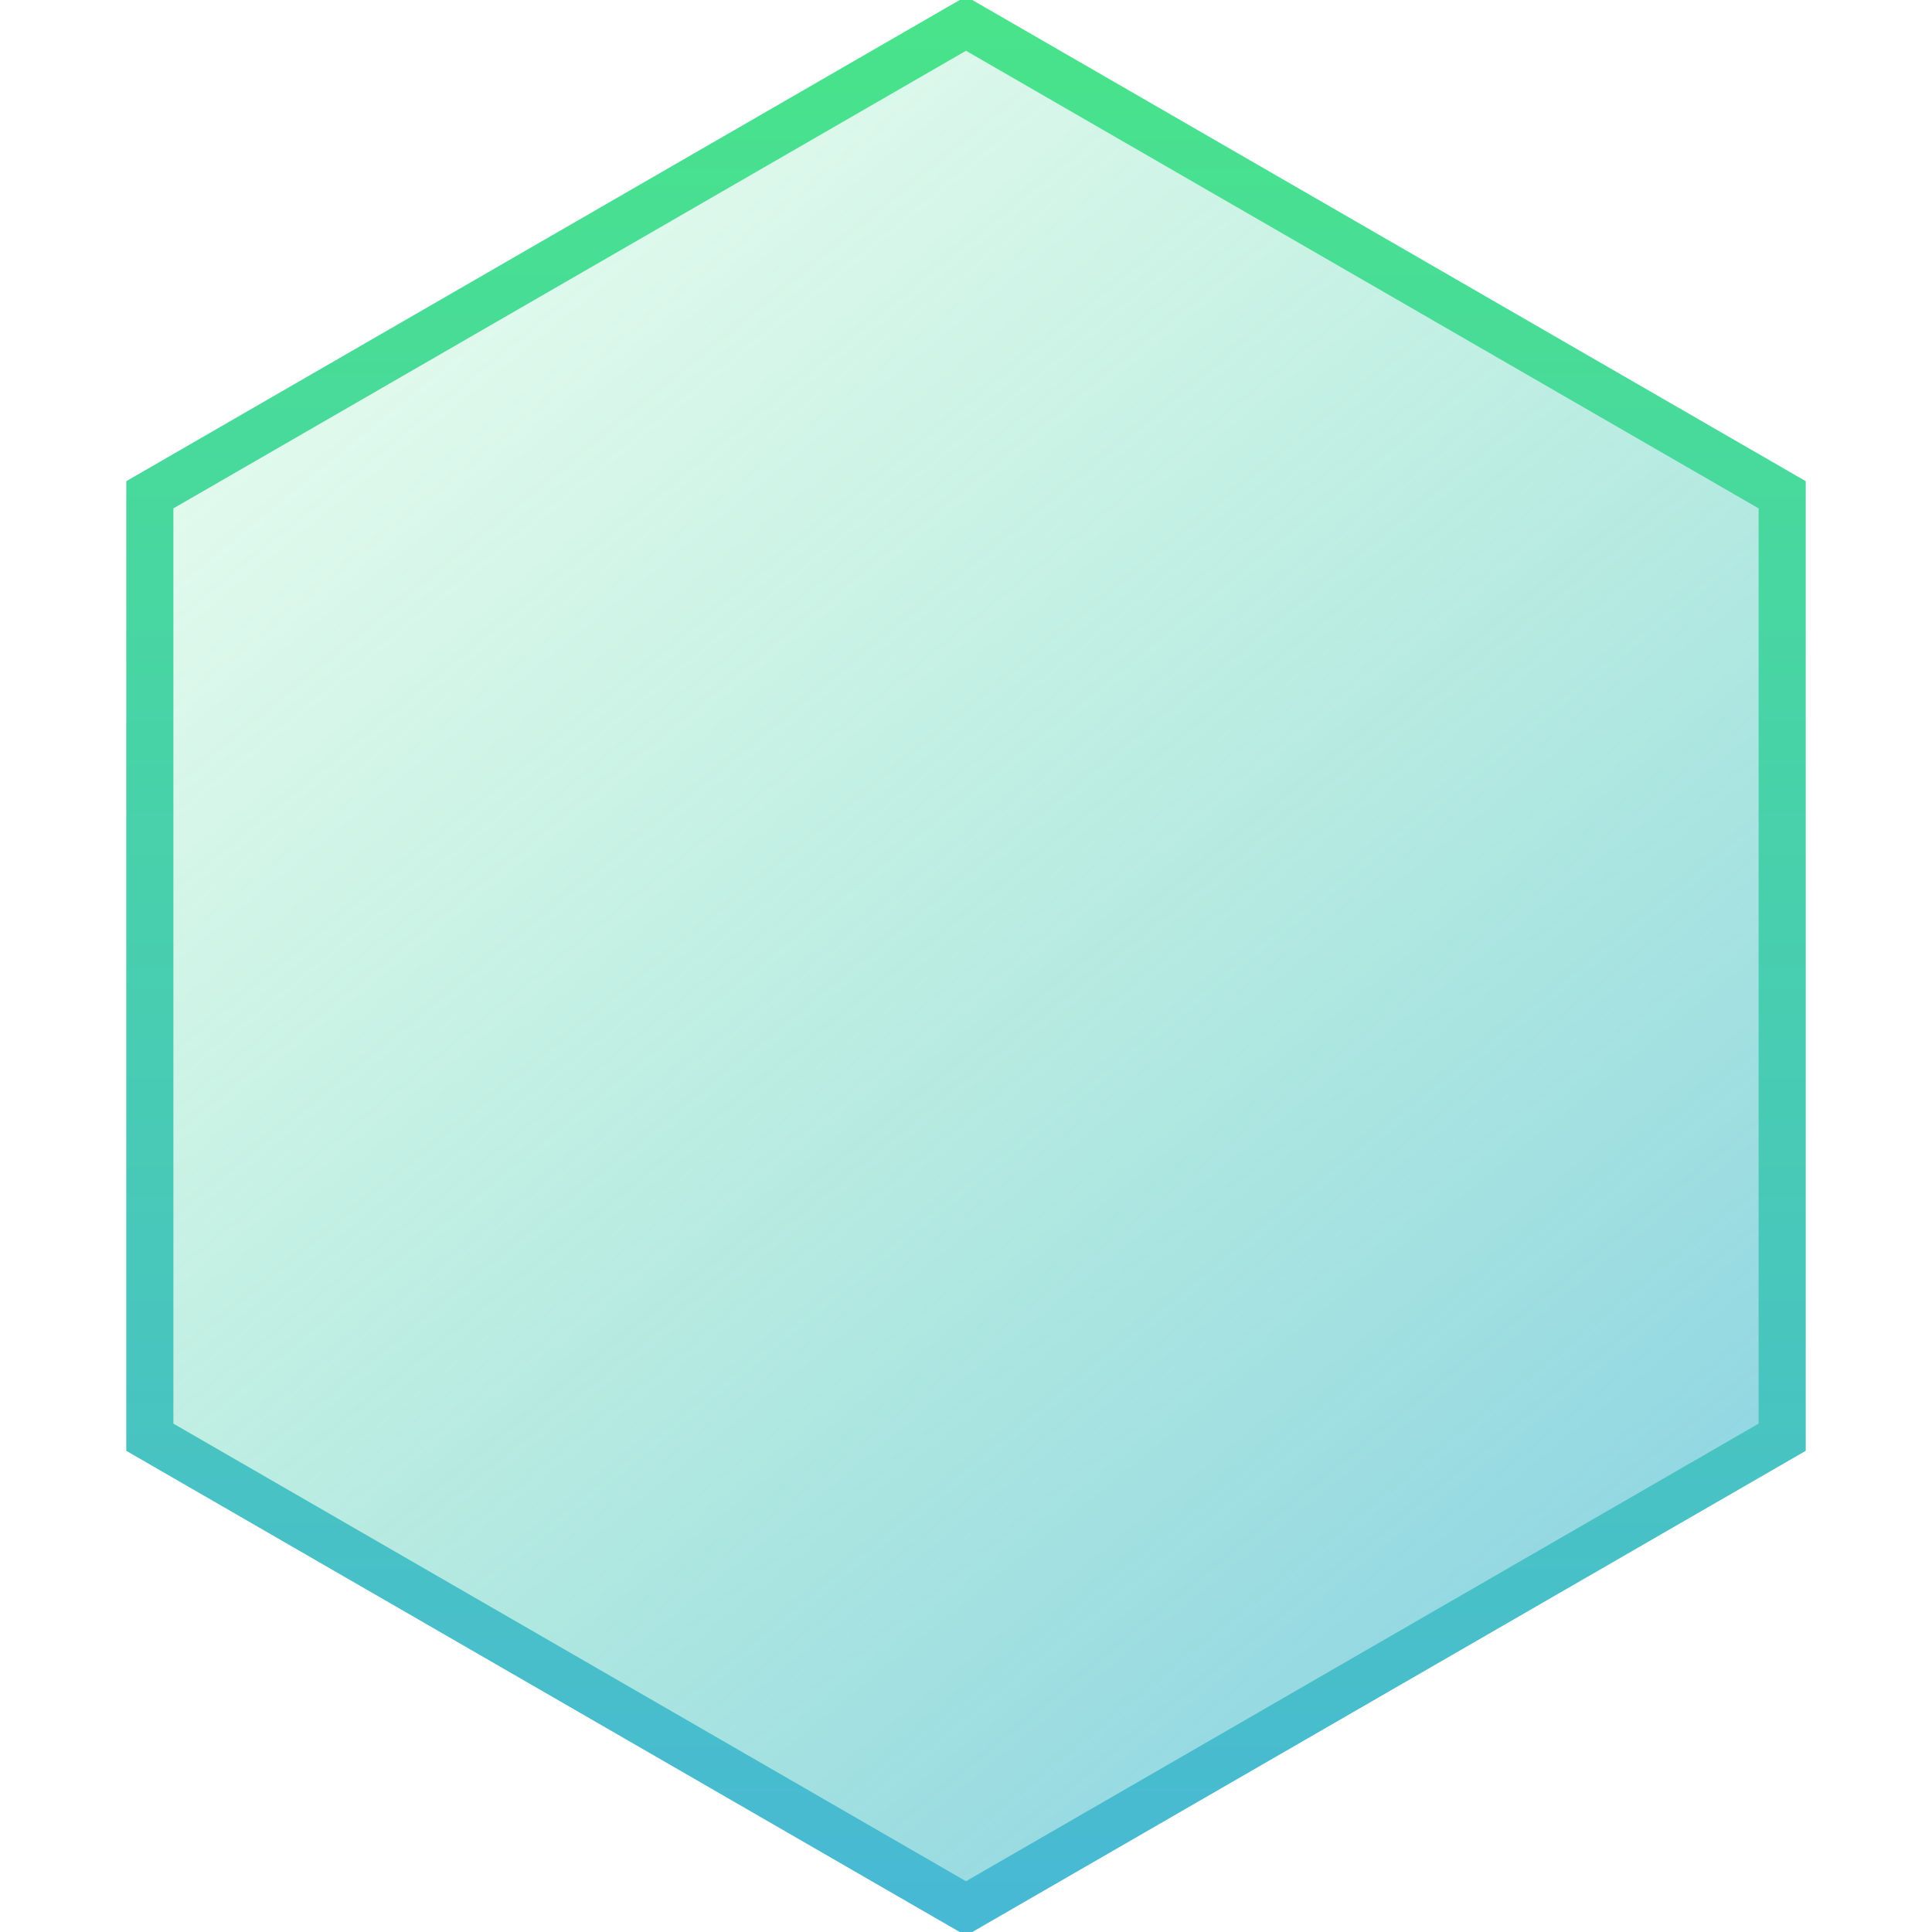 <?xml version="1.0" encoding="utf-8"?>
<svg width="164px" height="164px" viewBox="0 0 164 164" version="1.1" xmlns:xlink="http://www.w3.org/1999/xlink" xmlns="http://www.w3.org/2000/svg">
  <desc>Created with Lunacy</desc>
  <defs>
    <linearGradient x1="0.063" y1="0" x2="0.774" y2="1" id="gradient_1">
      <stop offset="0" stop-color="#48E38B" stop-opacity="0.122" />
      <stop offset="1" stop-color="#48B9D4" stop-opacity="0.898" />
    </linearGradient>
    <linearGradient x1="0.5" y1="0" x2="0.5" y2="1" id="gradient_2">
      <stop offset="0" stop-color="#48E38B" />
      <stop offset="1" stop-color="#48B9D4" />
    </linearGradient>
  </defs>
  <path d="M80 0L149.282 40L149.282 120L80 160L10.718 120L10.718 40L80 0Z" transform="translate(2 2)" id="Polygon-Copy-3" fill="url(#gradient_1)" fill-opacity="0.7" stroke="url(#gradient_2)" stroke-width="4" />
</svg>
